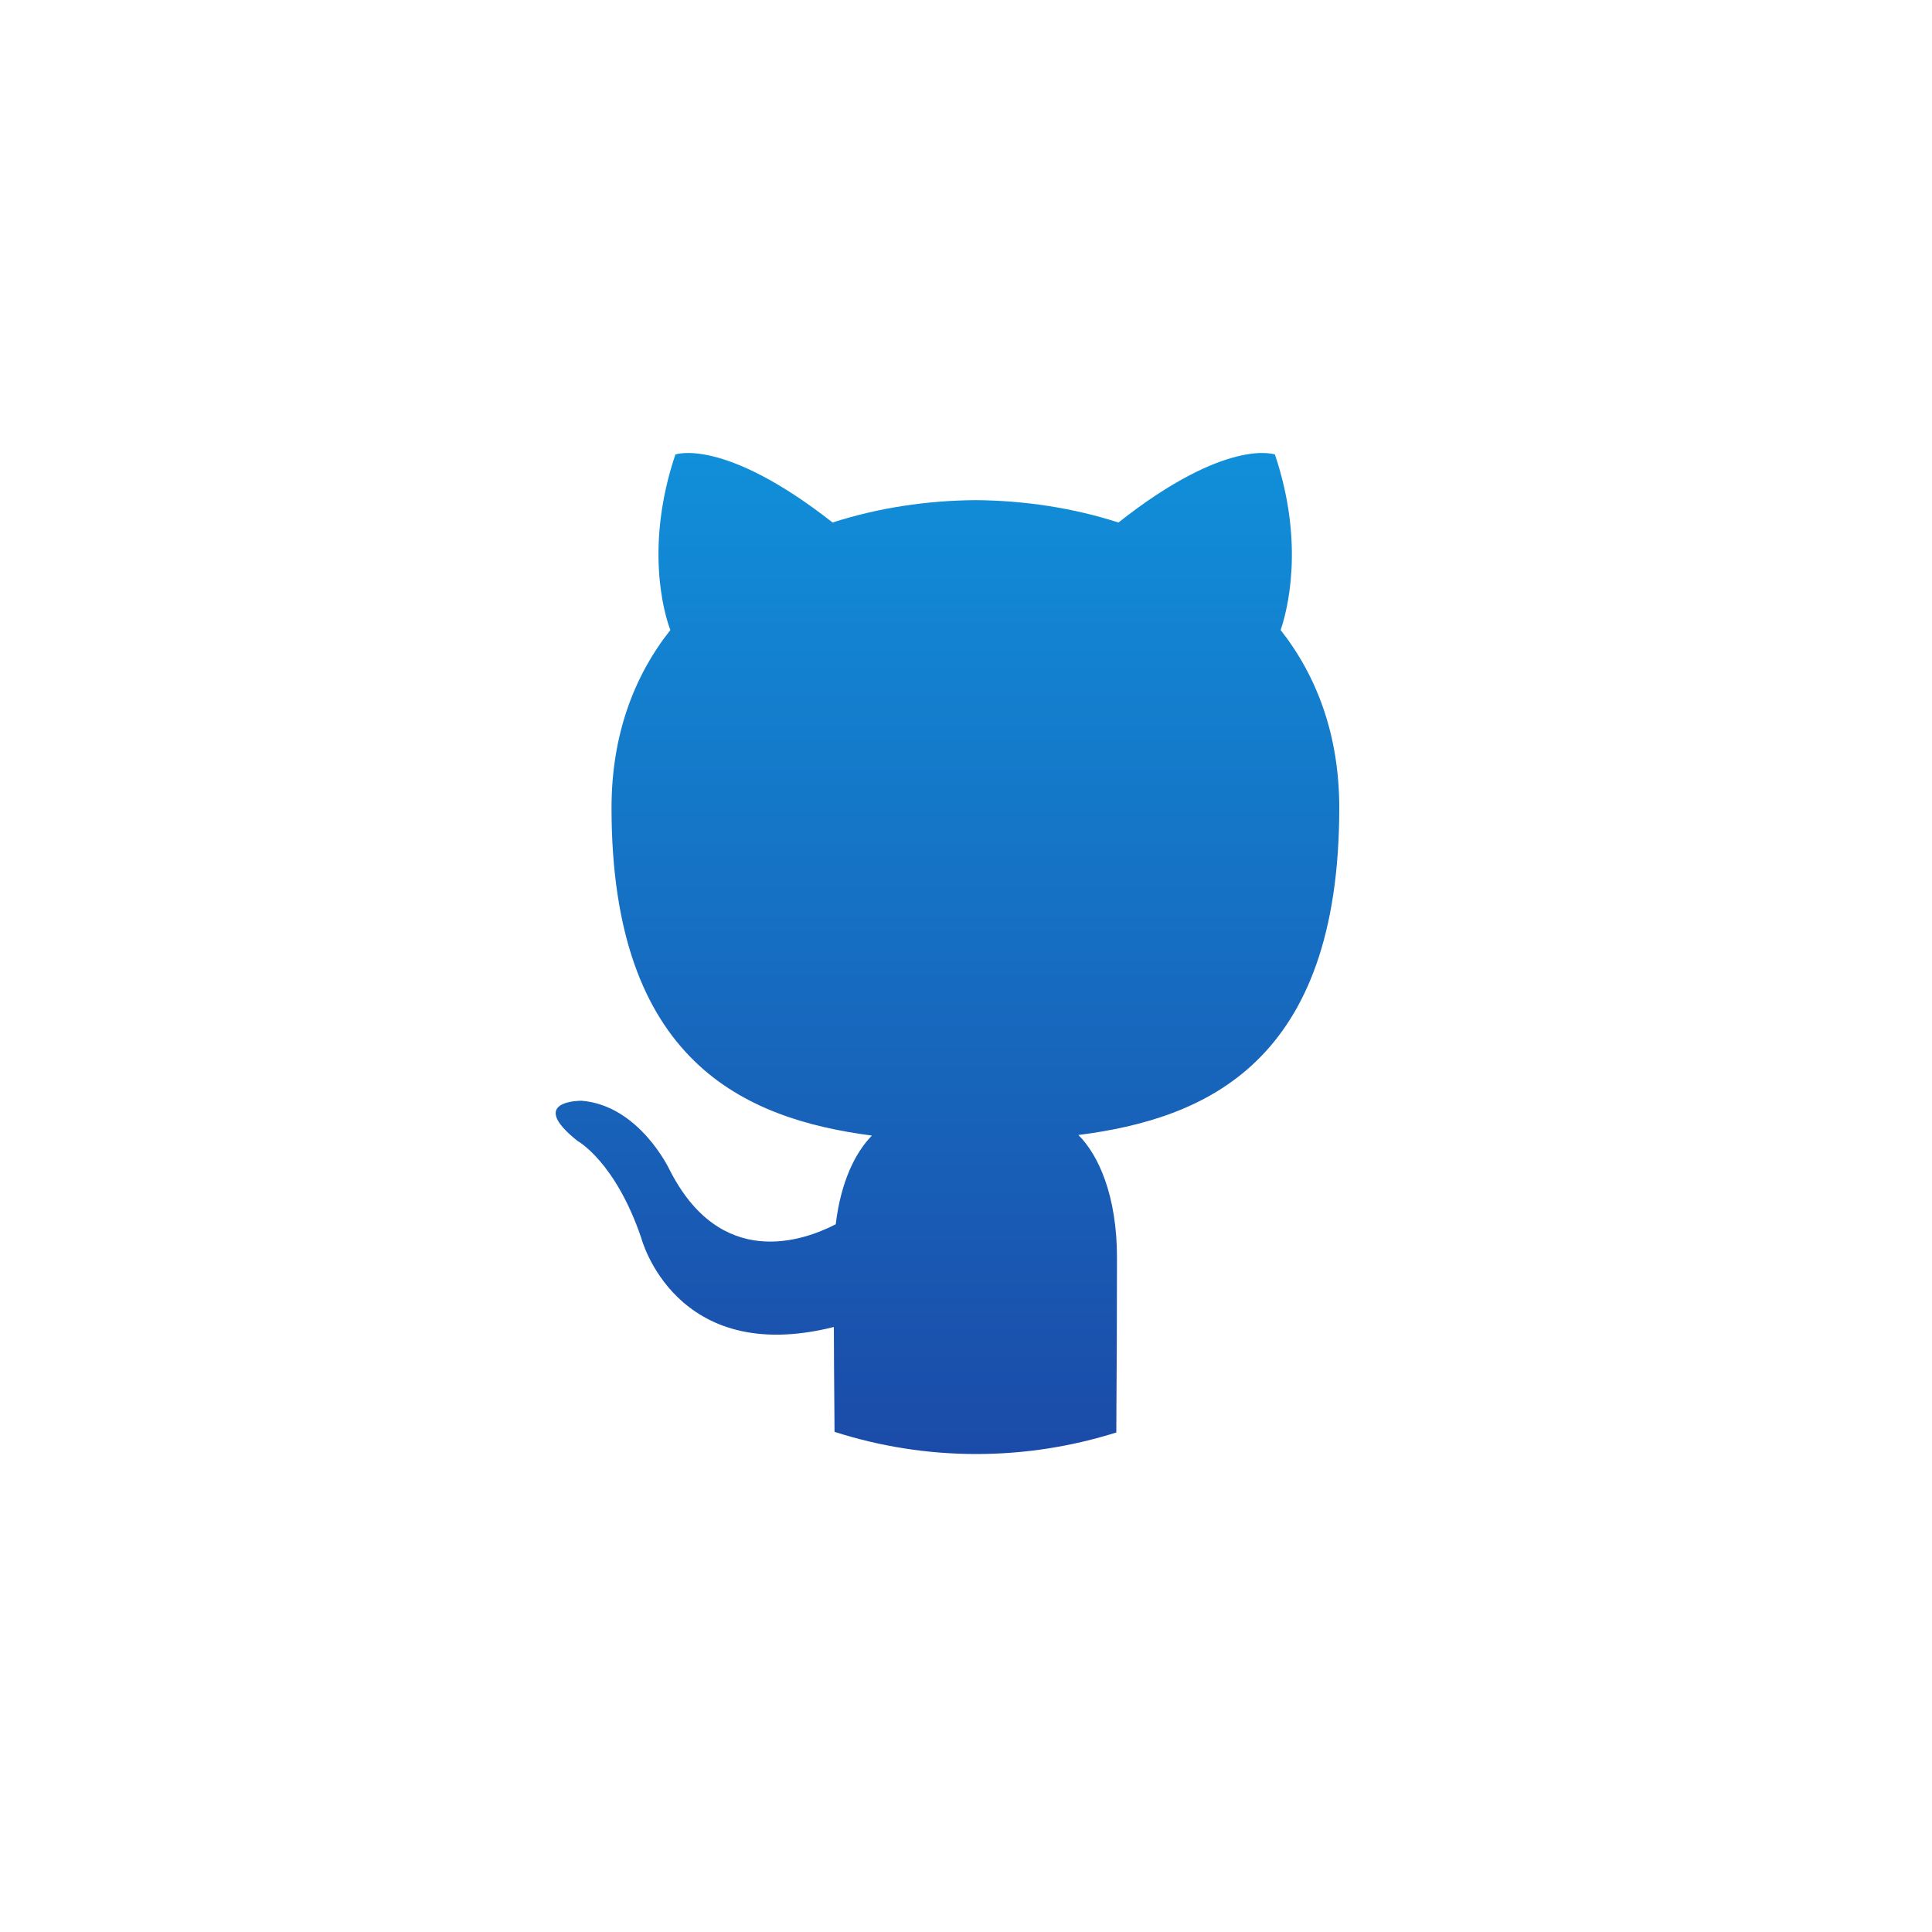 <svg width="40" height="40" viewBox="0 0 40 40" fill="none" xmlns="http://www.w3.org/2000/svg">
<path fill-rule="evenodd" clip-rule="evenodd" d="M17.278 29.645C17.277 29.501 17.276 29.309 17.274 29.077C17.27 28.658 17.266 28.109 17.264 27.474C13.971 28.301 13.277 25.632 13.277 25.632C12.738 24.047 11.96 23.624 11.96 23.624C10.888 22.773 12.043 22.79 12.043 22.79C13.231 22.886 13.856 24.205 13.856 24.205C14.911 26.304 16.626 25.697 17.303 25.347C17.409 24.458 17.714 23.854 18.052 23.511C15.424 23.167 12.661 21.987 12.661 16.727C12.661 15.229 13.12 14.004 13.879 13.044C13.746 12.697 13.347 11.301 13.983 9.41C13.983 9.41 14.974 9.043 17.238 10.818C18.185 10.513 19.191 10.362 20.197 10.355C21.203 10.362 22.209 10.513 23.156 10.818C25.405 9.043 26.396 9.41 26.396 9.41C27.032 11.301 26.633 12.697 26.514 13.044C27.269 14.004 27.728 15.229 27.728 16.727C27.728 22.001 24.961 23.162 22.327 23.499C22.742 23.911 23.126 24.753 23.126 26.039C23.126 27.27 23.12 28.339 23.115 29.044C23.114 29.299 23.112 29.507 23.112 29.658C22.189 29.948 21.217 30.104 20.214 30.104C19.197 30.104 18.212 29.944 17.278 29.645Z" fill="url(#paint0_linear_7321_17562)"/>
<defs>
<linearGradient id="paint0_linear_7321_17562" x1="19.616" y1="9.379" x2="19.616" y2="30.104" gradientUnits="userSpaceOnUse">
<stop stop-color="#118FD9"/>
<stop offset="1" stop-color="#1B4BA9"/>
</linearGradient>
</defs>
</svg>
